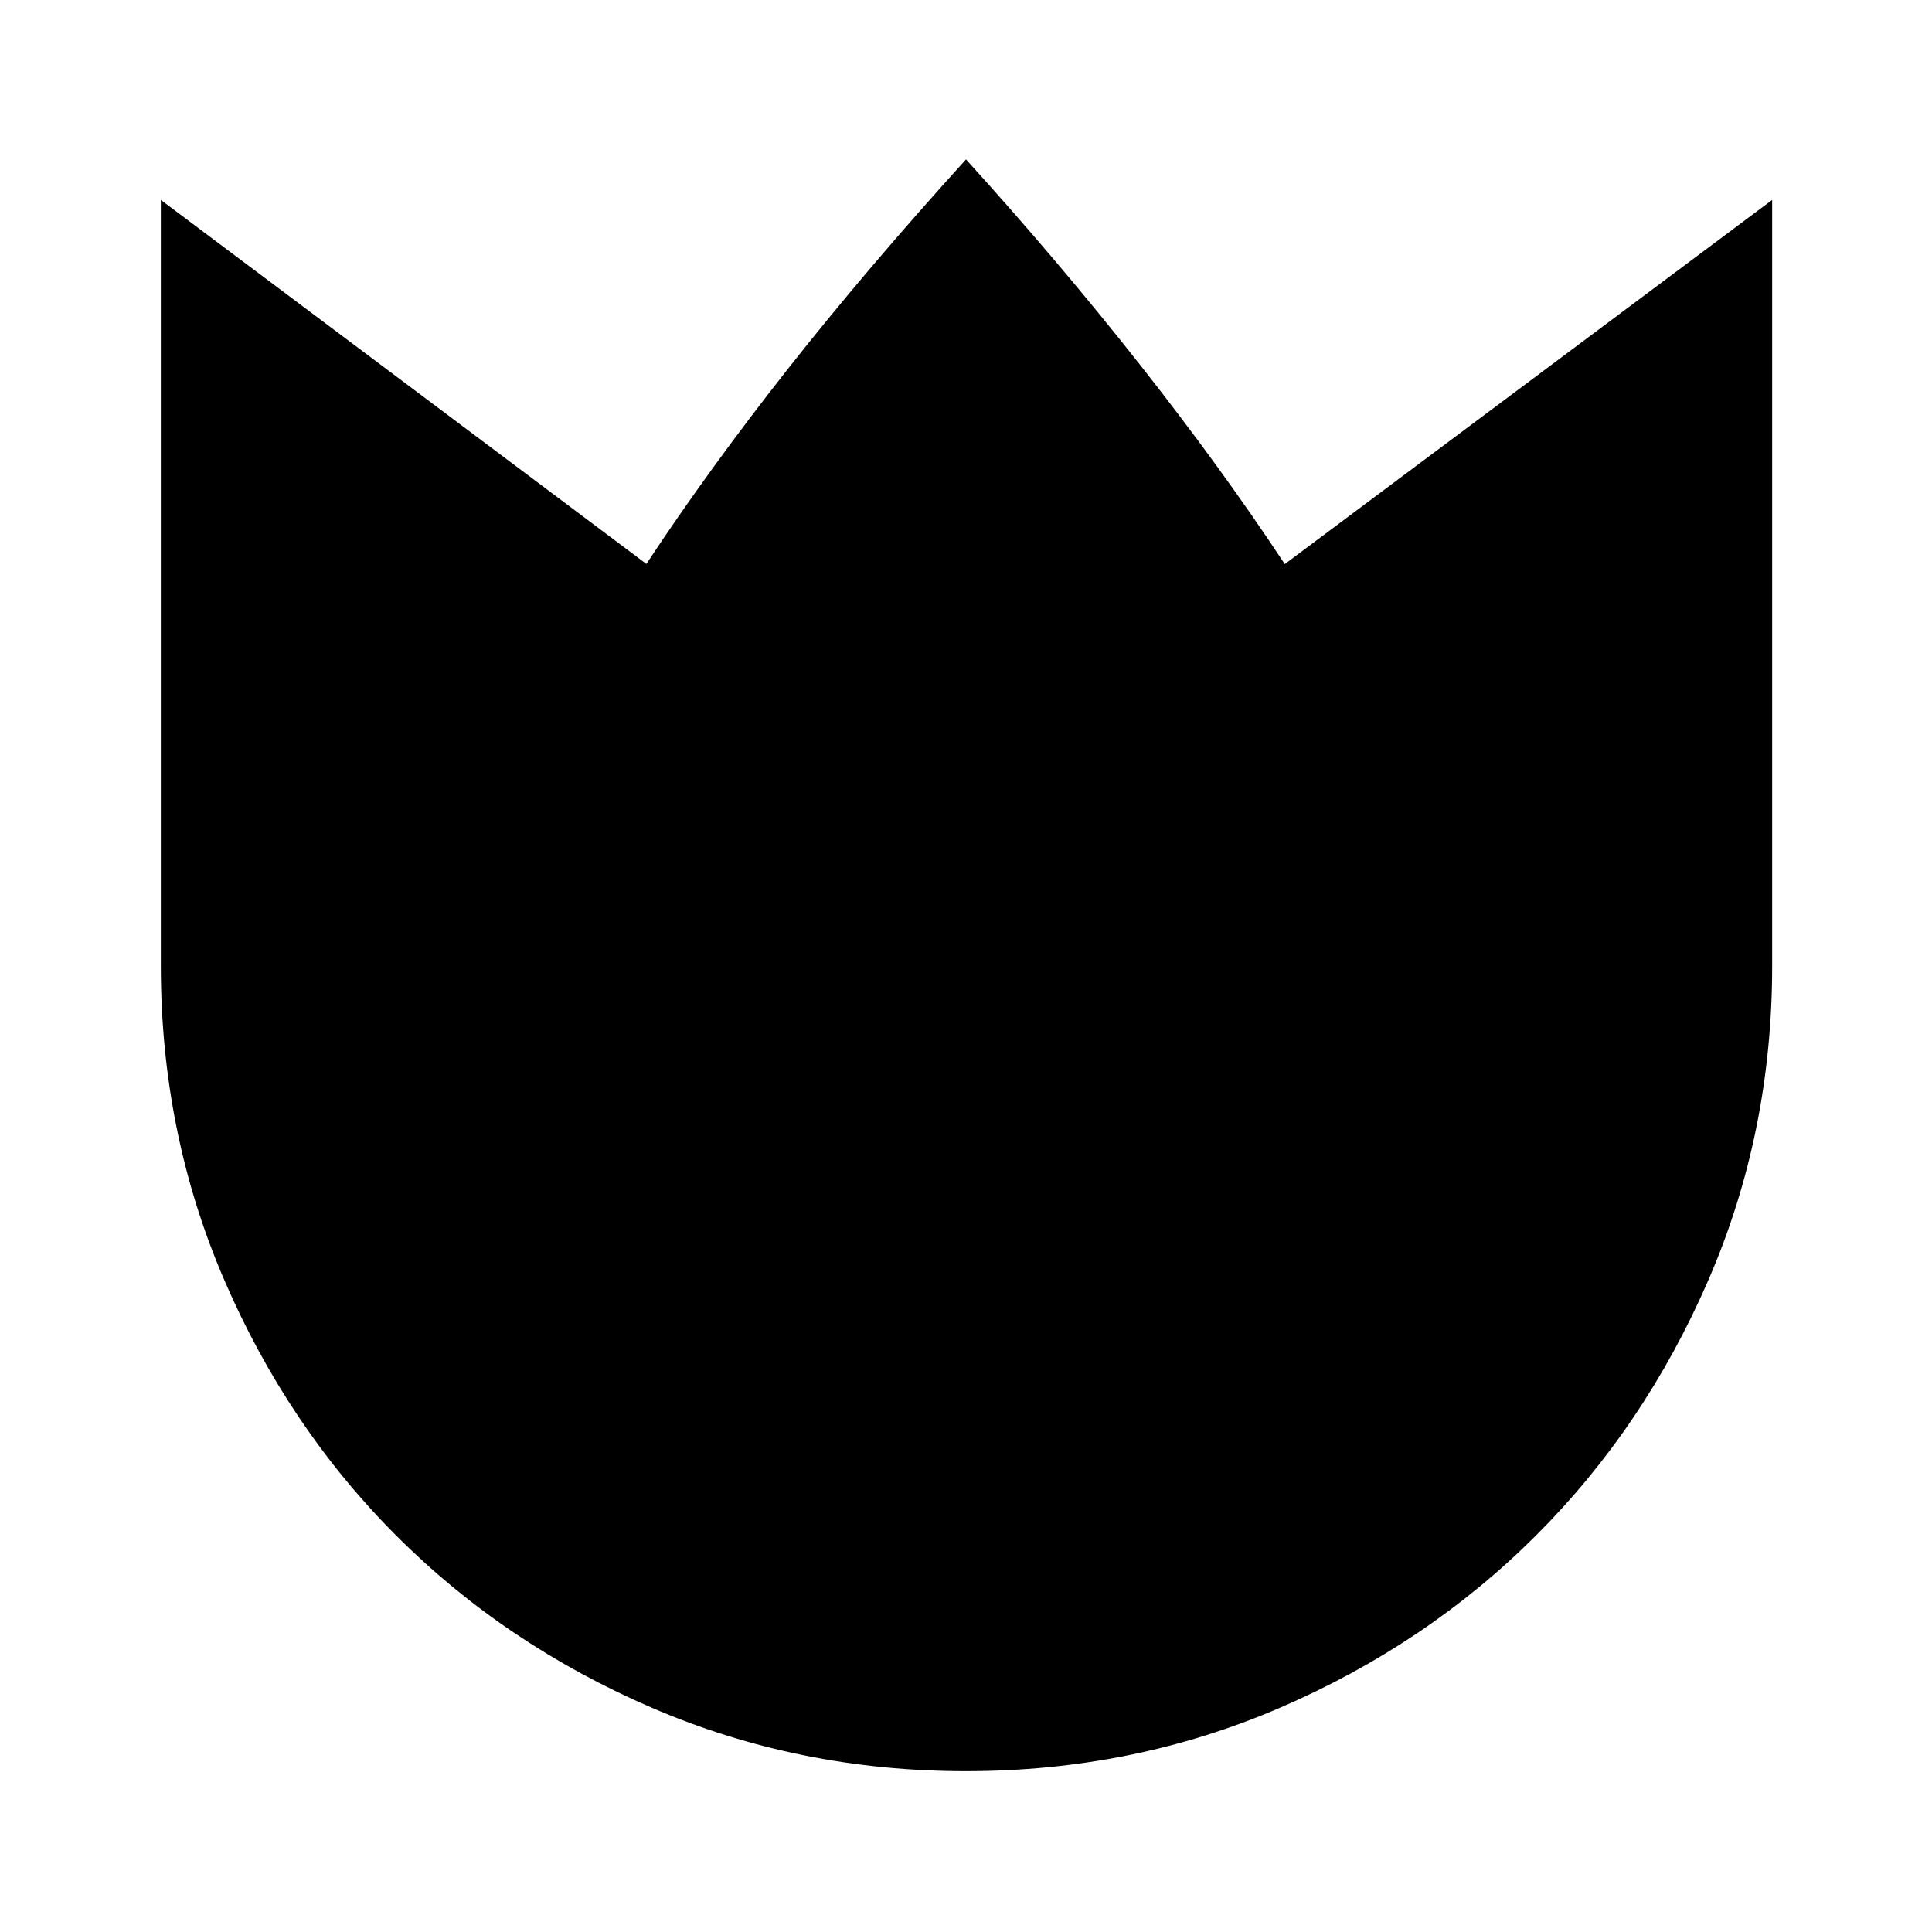 <svg xmlns="http://www.w3.org/2000/svg" height="40" viewBox="0 96 960 960" width="40"><path d="M479.954 976.08q-82.936 0-155.95-31.463-73.014-31.462-127.038-85.511-54.024-54.048-85.535-127.095Q79.921 658.964 79.921 576V195.348l241.26 180.869q30.928-46.927 70.297-96.887 39.37-49.96 88.522-104.113 45.558 50.153 86.225 101.732 40.666 51.58 72.166 99.348l242.182-180.949V576q0 82.964-31.667 156.011-31.666 73.047-85.82 127.095-54.154 54.049-127.176 85.511-73.021 31.463-155.956 31.463Z"/></svg>